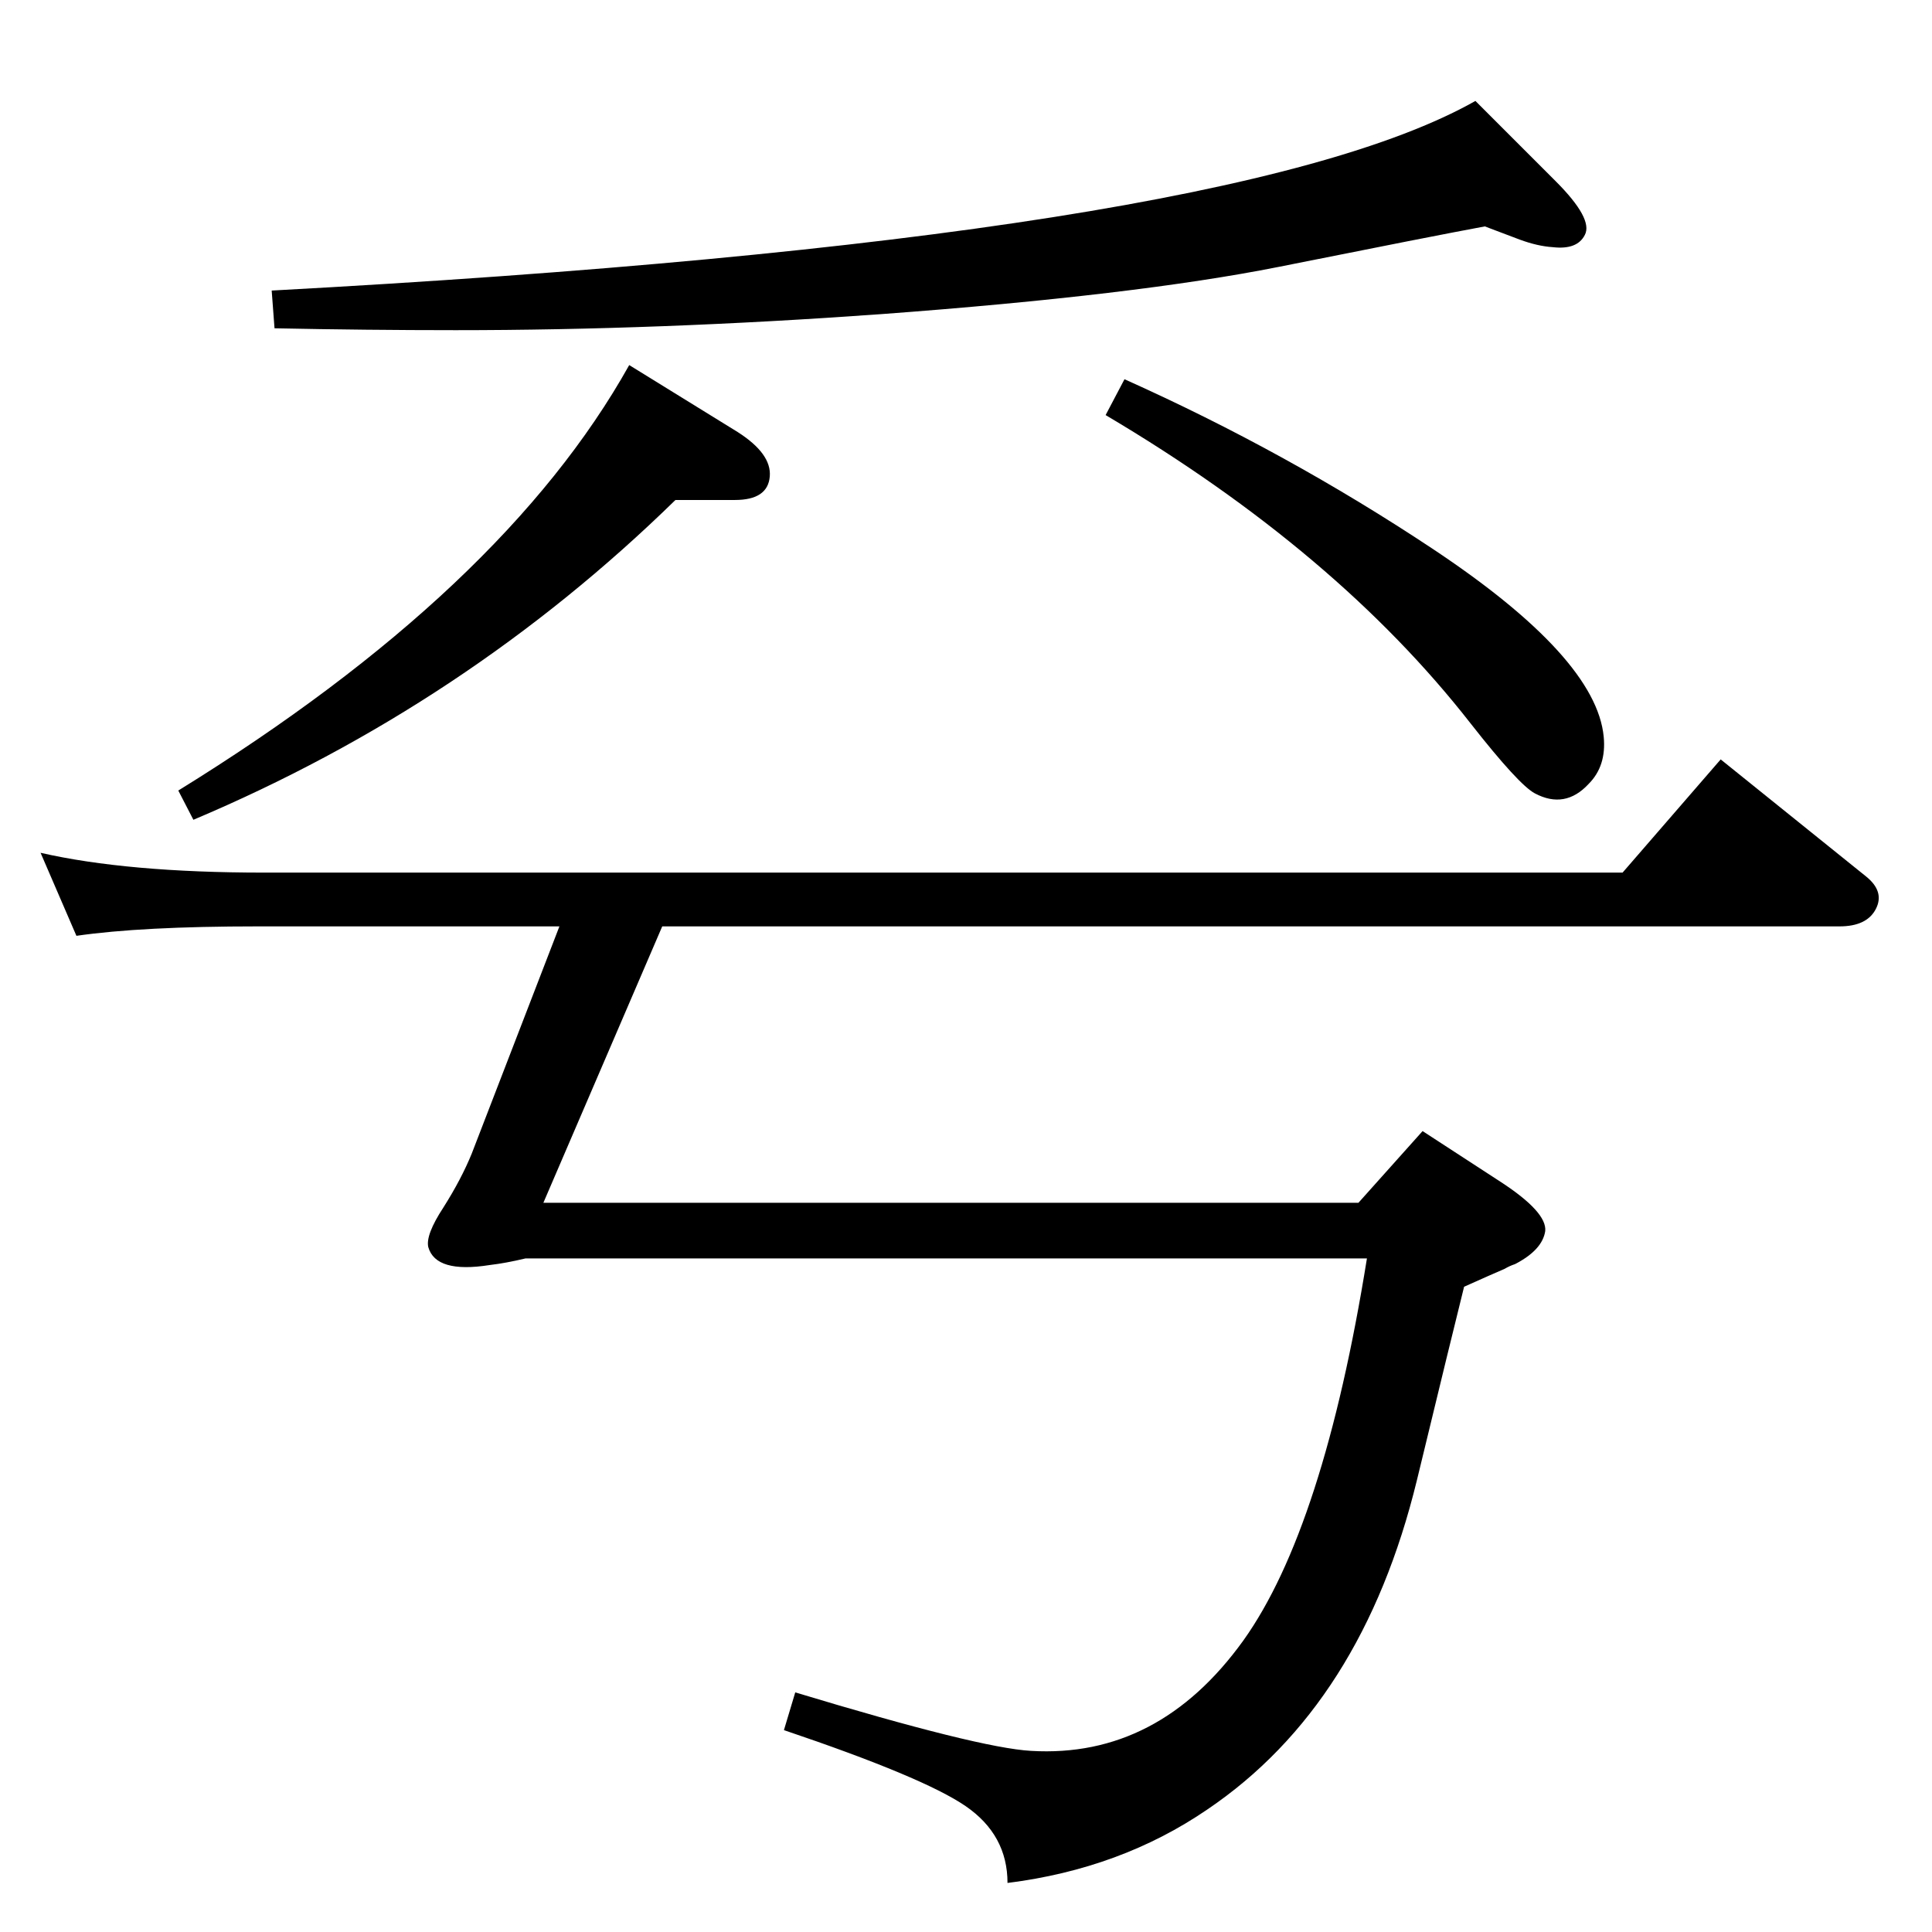 <?xml version="1.0" standalone="no"?>
<!DOCTYPE svg PUBLIC "-//W3C//DTD SVG 1.1//EN" "http://www.w3.org/Graphics/SVG/1.1/DTD/svg11.dtd" >
<svg xmlns="http://www.w3.org/2000/svg" xmlns:xlink="http://www.w3.org/1999/xlink" version="1.1" viewBox="0 0 2048 2048">
  <g transform="matrix(1 0 0 -1 0 2048)">
   <path fill="currentColor"
d="M1192 1646q172 -77 327 -180q173 -115 181 -199q3 -31 -16 -50q-25 -27 -57 -10q-17 9 -68 74q-142 182 -387 327zM667 1661l115 -71q36 -23 34 -47q-2 -25 -37 -25h-63q-222 -217 -511 -339l-16 31q345 213 478 451zM702 1066l-126 -293h864l68 76l83 -54q49 -32 47 -52
q-3 -20 -32 -35q-6 -2 -11 -5q-14 -6 -43 -19q-12 -48 -50 -205q-58 -238 -222 -349q-92 -63 -212 -78q0 51 -44.5 81.5t-192.5 80.5l12 40q195 -59 250 -62q135 -8 225 117q85 119 131 405h-892q-21 -5 -38 -7q-57 -9 -65 19q-3 13 16 42q19 30 30 57l93 241h-320
q-123 0 -192 -10l-38 88q92 -21 237 -21h1440l104 120l154 -124q20 -16 10.5 -34.5t-38.5 -18.5h-1248zM291 1700l-3 40q1018 55 1276 201l85 -85q40 -40 31 -57q-8 -16 -34 -13q-16 1 -35 8l-37 14q-54 -10 -219 -43q-151 -30 -421 -50q-236 -17 -451 -17q-95 0 -192 2z
" />
  </g>

</svg>
